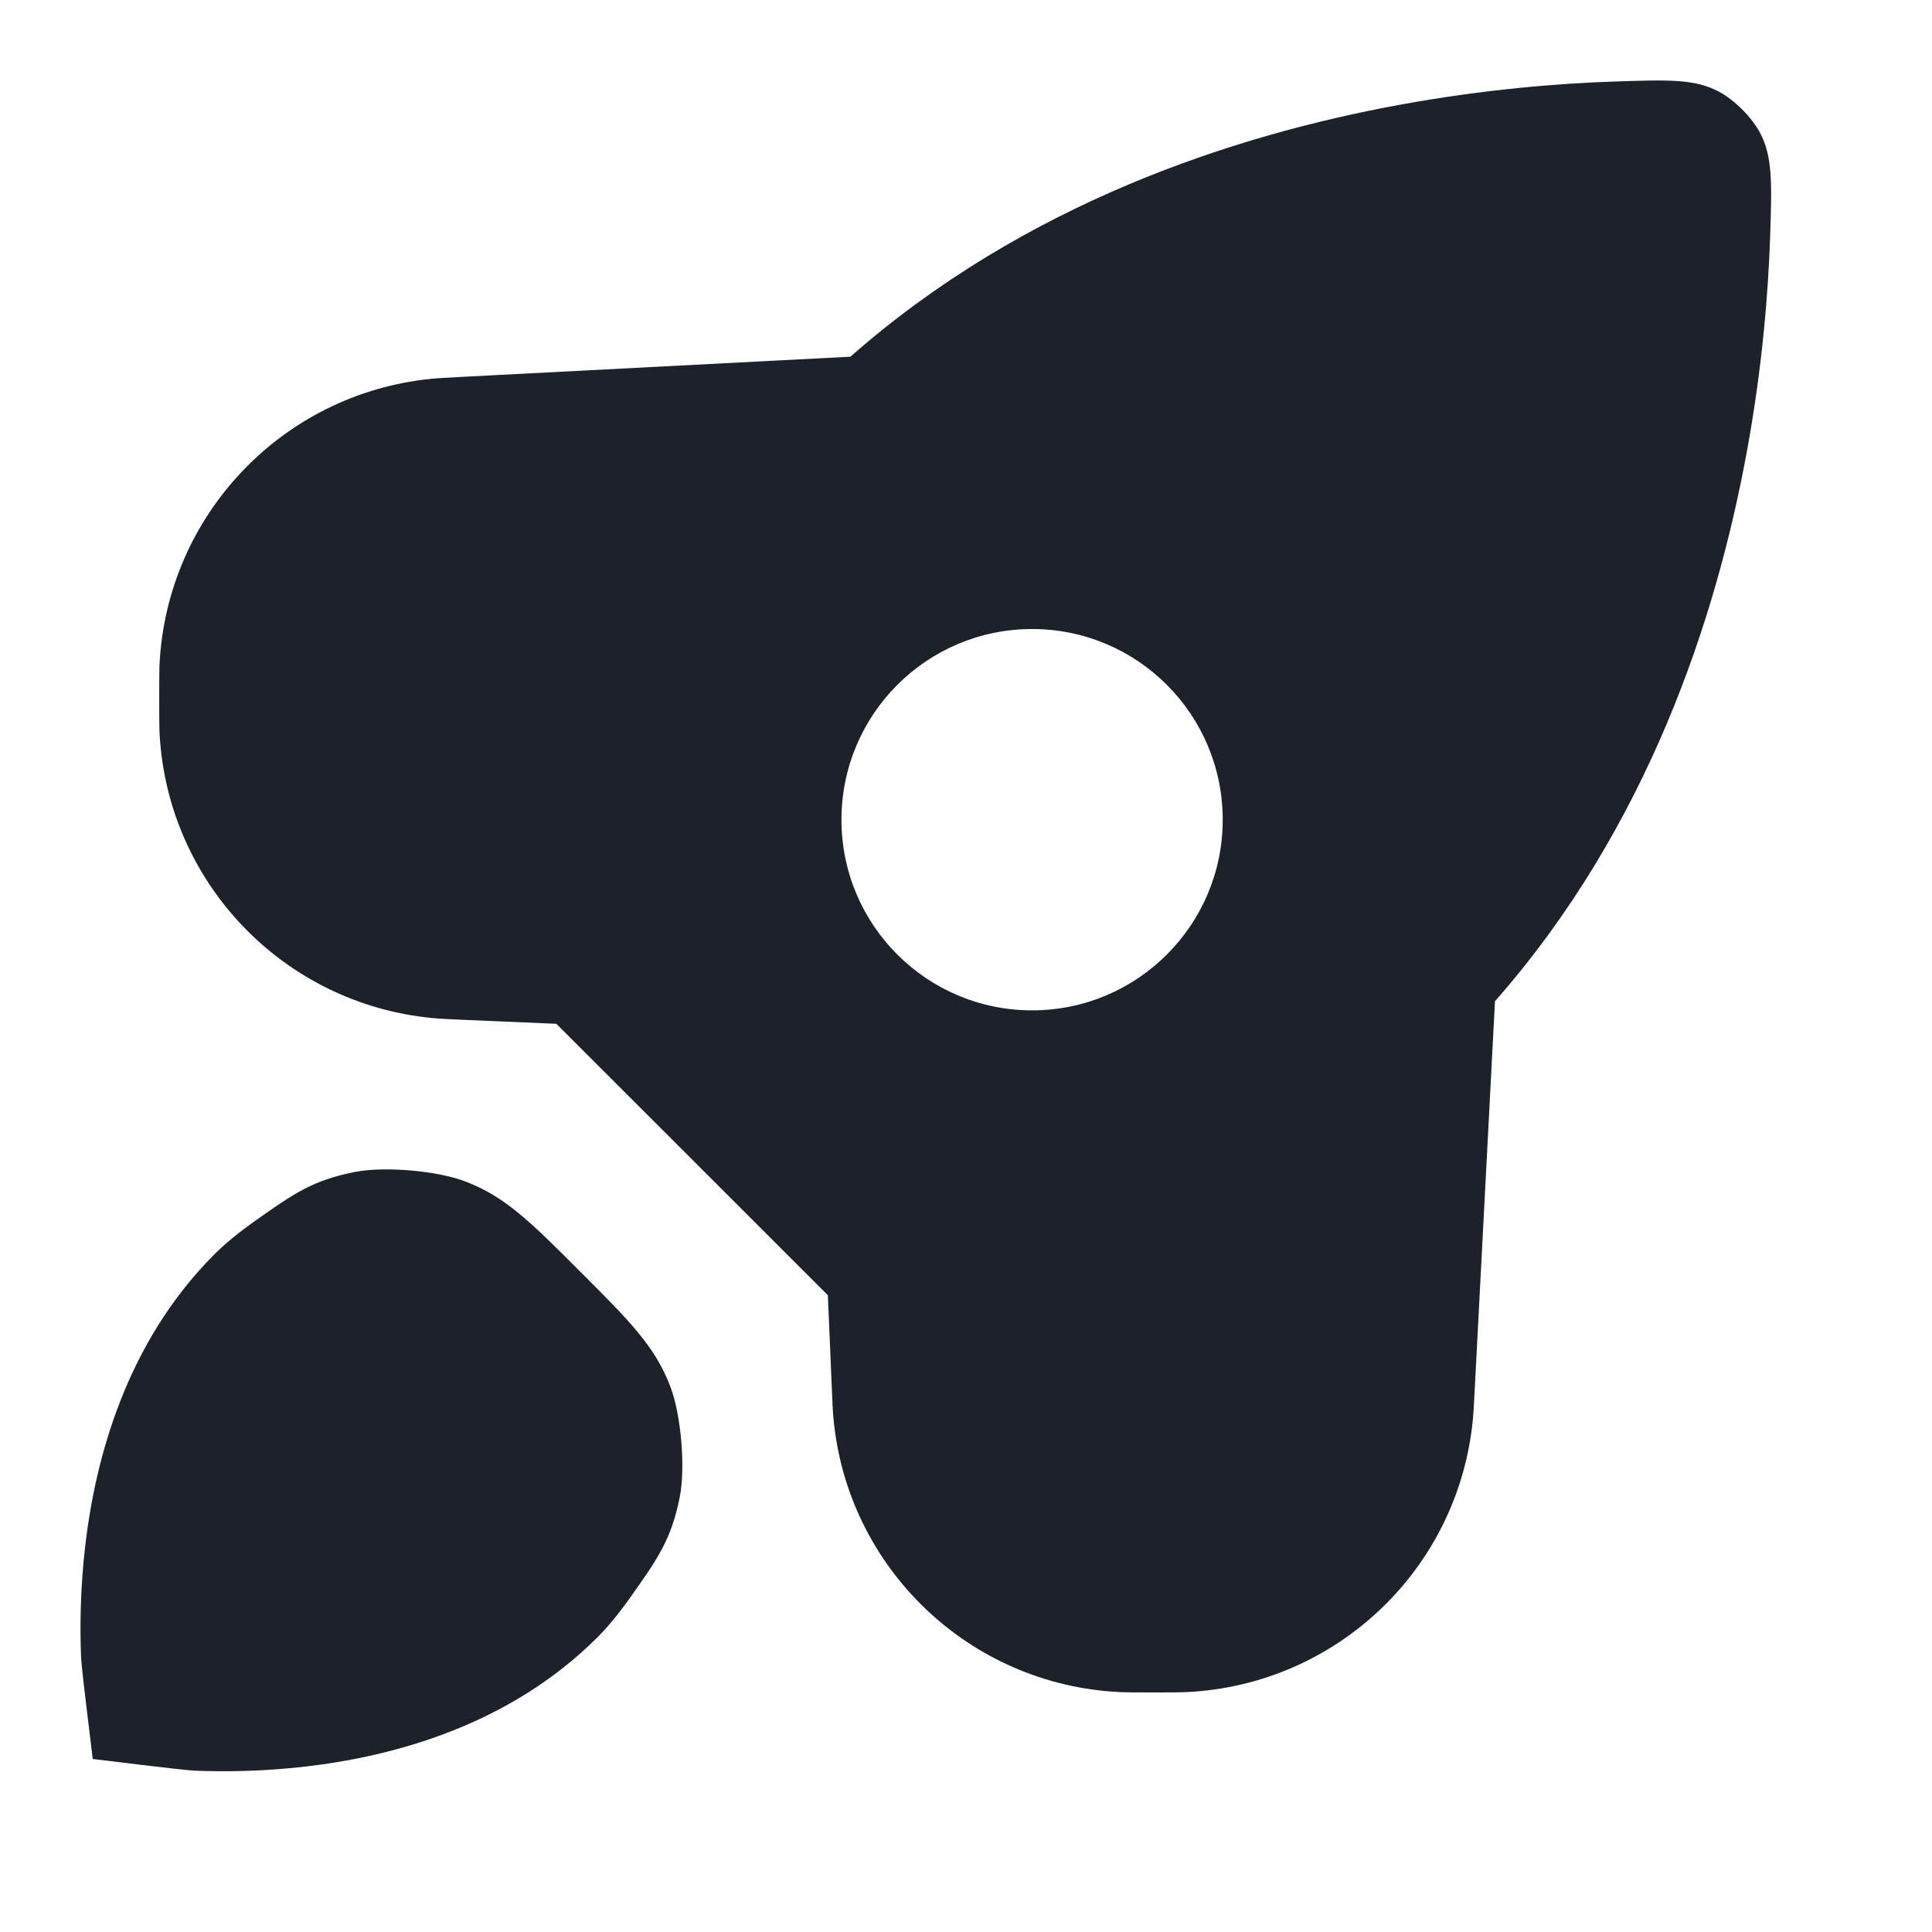 <svg width="24" height="24" viewBox="0 0 24 24" fill="none" xmlns="http://www.w3.org/2000/svg">
<path d="M3.169 15.166C2.974 15.304 2.802 15.443 2.665 15.58C1.565 16.68 1.185 18.122 1.059 19.2C0.995 19.749 0.993 20.233 1.007 20.582C1.014 20.757 1.142 21.749 1.152 21.851C1.254 21.861 2.246 21.988 2.421 21.996C2.769 22.01 3.254 22.008 3.803 21.944C4.881 21.818 6.323 21.438 7.423 20.338C7.56 20.201 7.699 20.029 7.837 19.834C8.174 19.357 8.342 19.119 8.445 18.592C8.516 18.226 8.461 17.578 8.329 17.229C8.138 16.727 7.828 16.416 7.207 15.796C6.587 15.175 6.276 14.864 5.774 14.674C5.425 14.542 4.777 14.487 4.411 14.558C3.884 14.661 3.646 14.829 3.169 15.166Z" fill="#1D2129"/>
<path fill-rule="evenodd" clip-rule="evenodd" d="M17.38 1.303C18.448 1.107 19.382 1.035 20.051 1.013C20.722 0.99 21.058 0.979 21.355 1.14C21.549 1.244 21.757 1.452 21.862 1.647C22.022 1.944 22.011 2.279 21.989 2.95C21.966 3.619 21.895 4.553 21.698 5.621C21.322 7.668 20.475 10.274 18.571 12.438L18.321 17.232C18.31 17.453 18.304 17.564 18.294 17.658C18.105 19.498 16.602 20.925 14.754 21.019C14.659 21.024 14.548 21.024 14.327 21.024H14.327C14.104 21.024 13.992 21.024 13.897 21.019C12.037 20.924 10.528 19.479 10.354 17.624C10.345 17.529 10.34 17.418 10.331 17.195L10.284 16.09L6.911 12.718L5.807 12.671C5.584 12.661 5.472 12.656 5.377 12.647C3.523 12.473 2.077 10.965 1.982 9.105C1.978 9.009 1.978 8.898 1.978 8.674C1.978 8.453 1.978 8.342 1.982 8.248C2.076 6.4 3.503 4.897 5.344 4.707C5.438 4.697 5.548 4.692 5.769 4.68L10.564 4.431C12.727 2.526 15.333 1.679 17.38 1.303ZM15.189 10.183C15.189 11.491 14.129 12.551 12.821 12.551C11.513 12.551 10.453 11.491 10.453 10.183C10.453 8.875 11.513 7.814 12.821 7.814C14.129 7.814 15.189 8.875 15.189 10.183Z" fill="#1D2129"/>
</svg>
